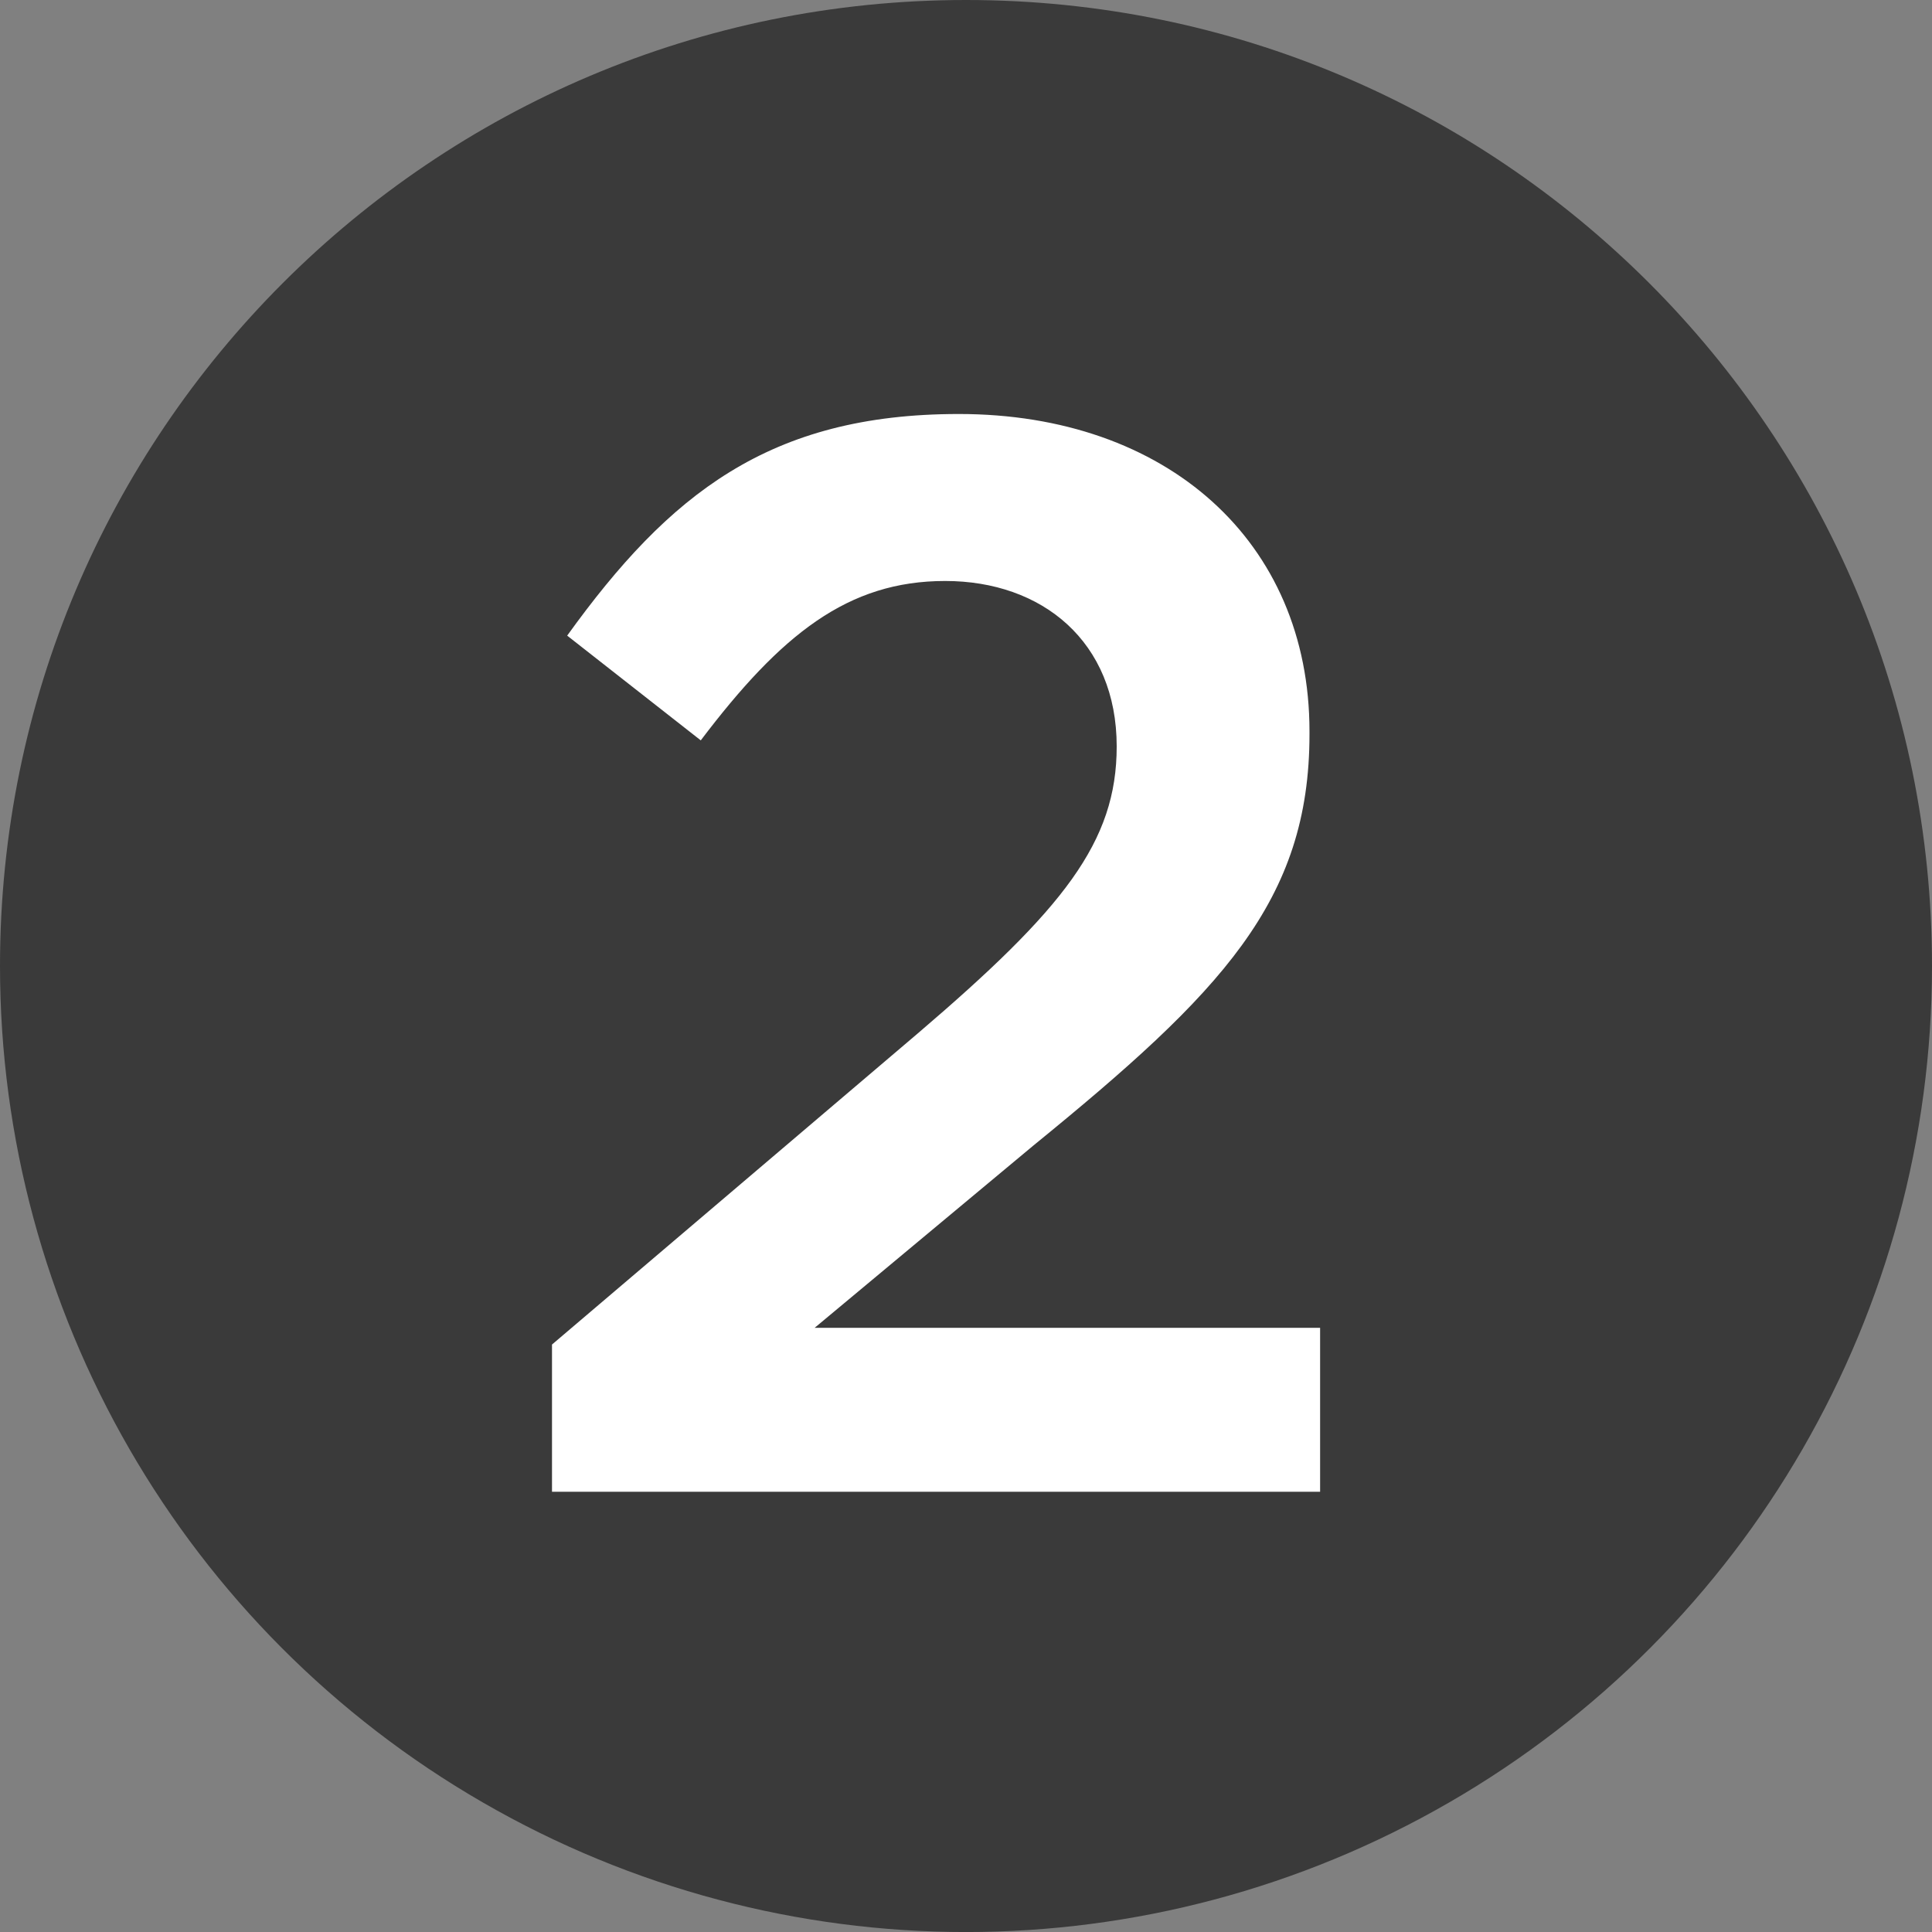<?xml version="1.0" encoding="UTF-8"?>
<svg width="14px" height="14px" viewBox="0 0 14 14" version="1.1" xmlns="http://www.w3.org/2000/svg" xmlns:xlink="http://www.w3.org/1999/xlink">
    <rect x="0" y="0" width="14" height="14" fill="#808080" stroke="none"/>
    <!-- Generator: Sketch 46.2 (44496) - http://www.bohemiancoding.com/sketch -->
    <title>Group 2</title>
    <desc>Created with Sketch.</desc>
    <defs></defs>
    <g id="Page-1" stroke="none" stroke-width="1" fill="none" fill-rule="evenodd">
        <g id="1215" transform="translate(-717, -412)">
            <g id="Group-2" transform="translate(717, 412)">
                <path d="M0,7 C-3.72657051e-08,9.501 1.334,11.812 3.5,13.062 C5.666,14.313 8.334,14.313 10.5,13.062 C12.666,11.812 14,9.501 14,7 C14,3.134 10.866,0 7,0 C3.134,0 0,3.134 0,7 Z" id="Shape" fill="#3A3A3A" fill-rule="nonzero"></path>
                <path d="M4,10.81 L9.566,10.81 L9.566,9.622 L5.903,9.622 L7.487,8.302 C8.851,7.191 9.489,6.531 9.489,5.321 L9.489,5.299 C9.489,3.924 8.455,3 6.948,3 C5.573,3 4.847,3.583 4.11,4.606 L5.078,5.365 C5.661,4.595 6.145,4.21 6.849,4.21 C7.553,4.21 8.092,4.65 8.092,5.409 C8.092,6.102 7.707,6.586 6.651,7.488 L4,9.743 L4,10.81 Z" id="2-copy" fill="#FFFFFF"></path>
            </g>
        </g>
    </g>
</svg>